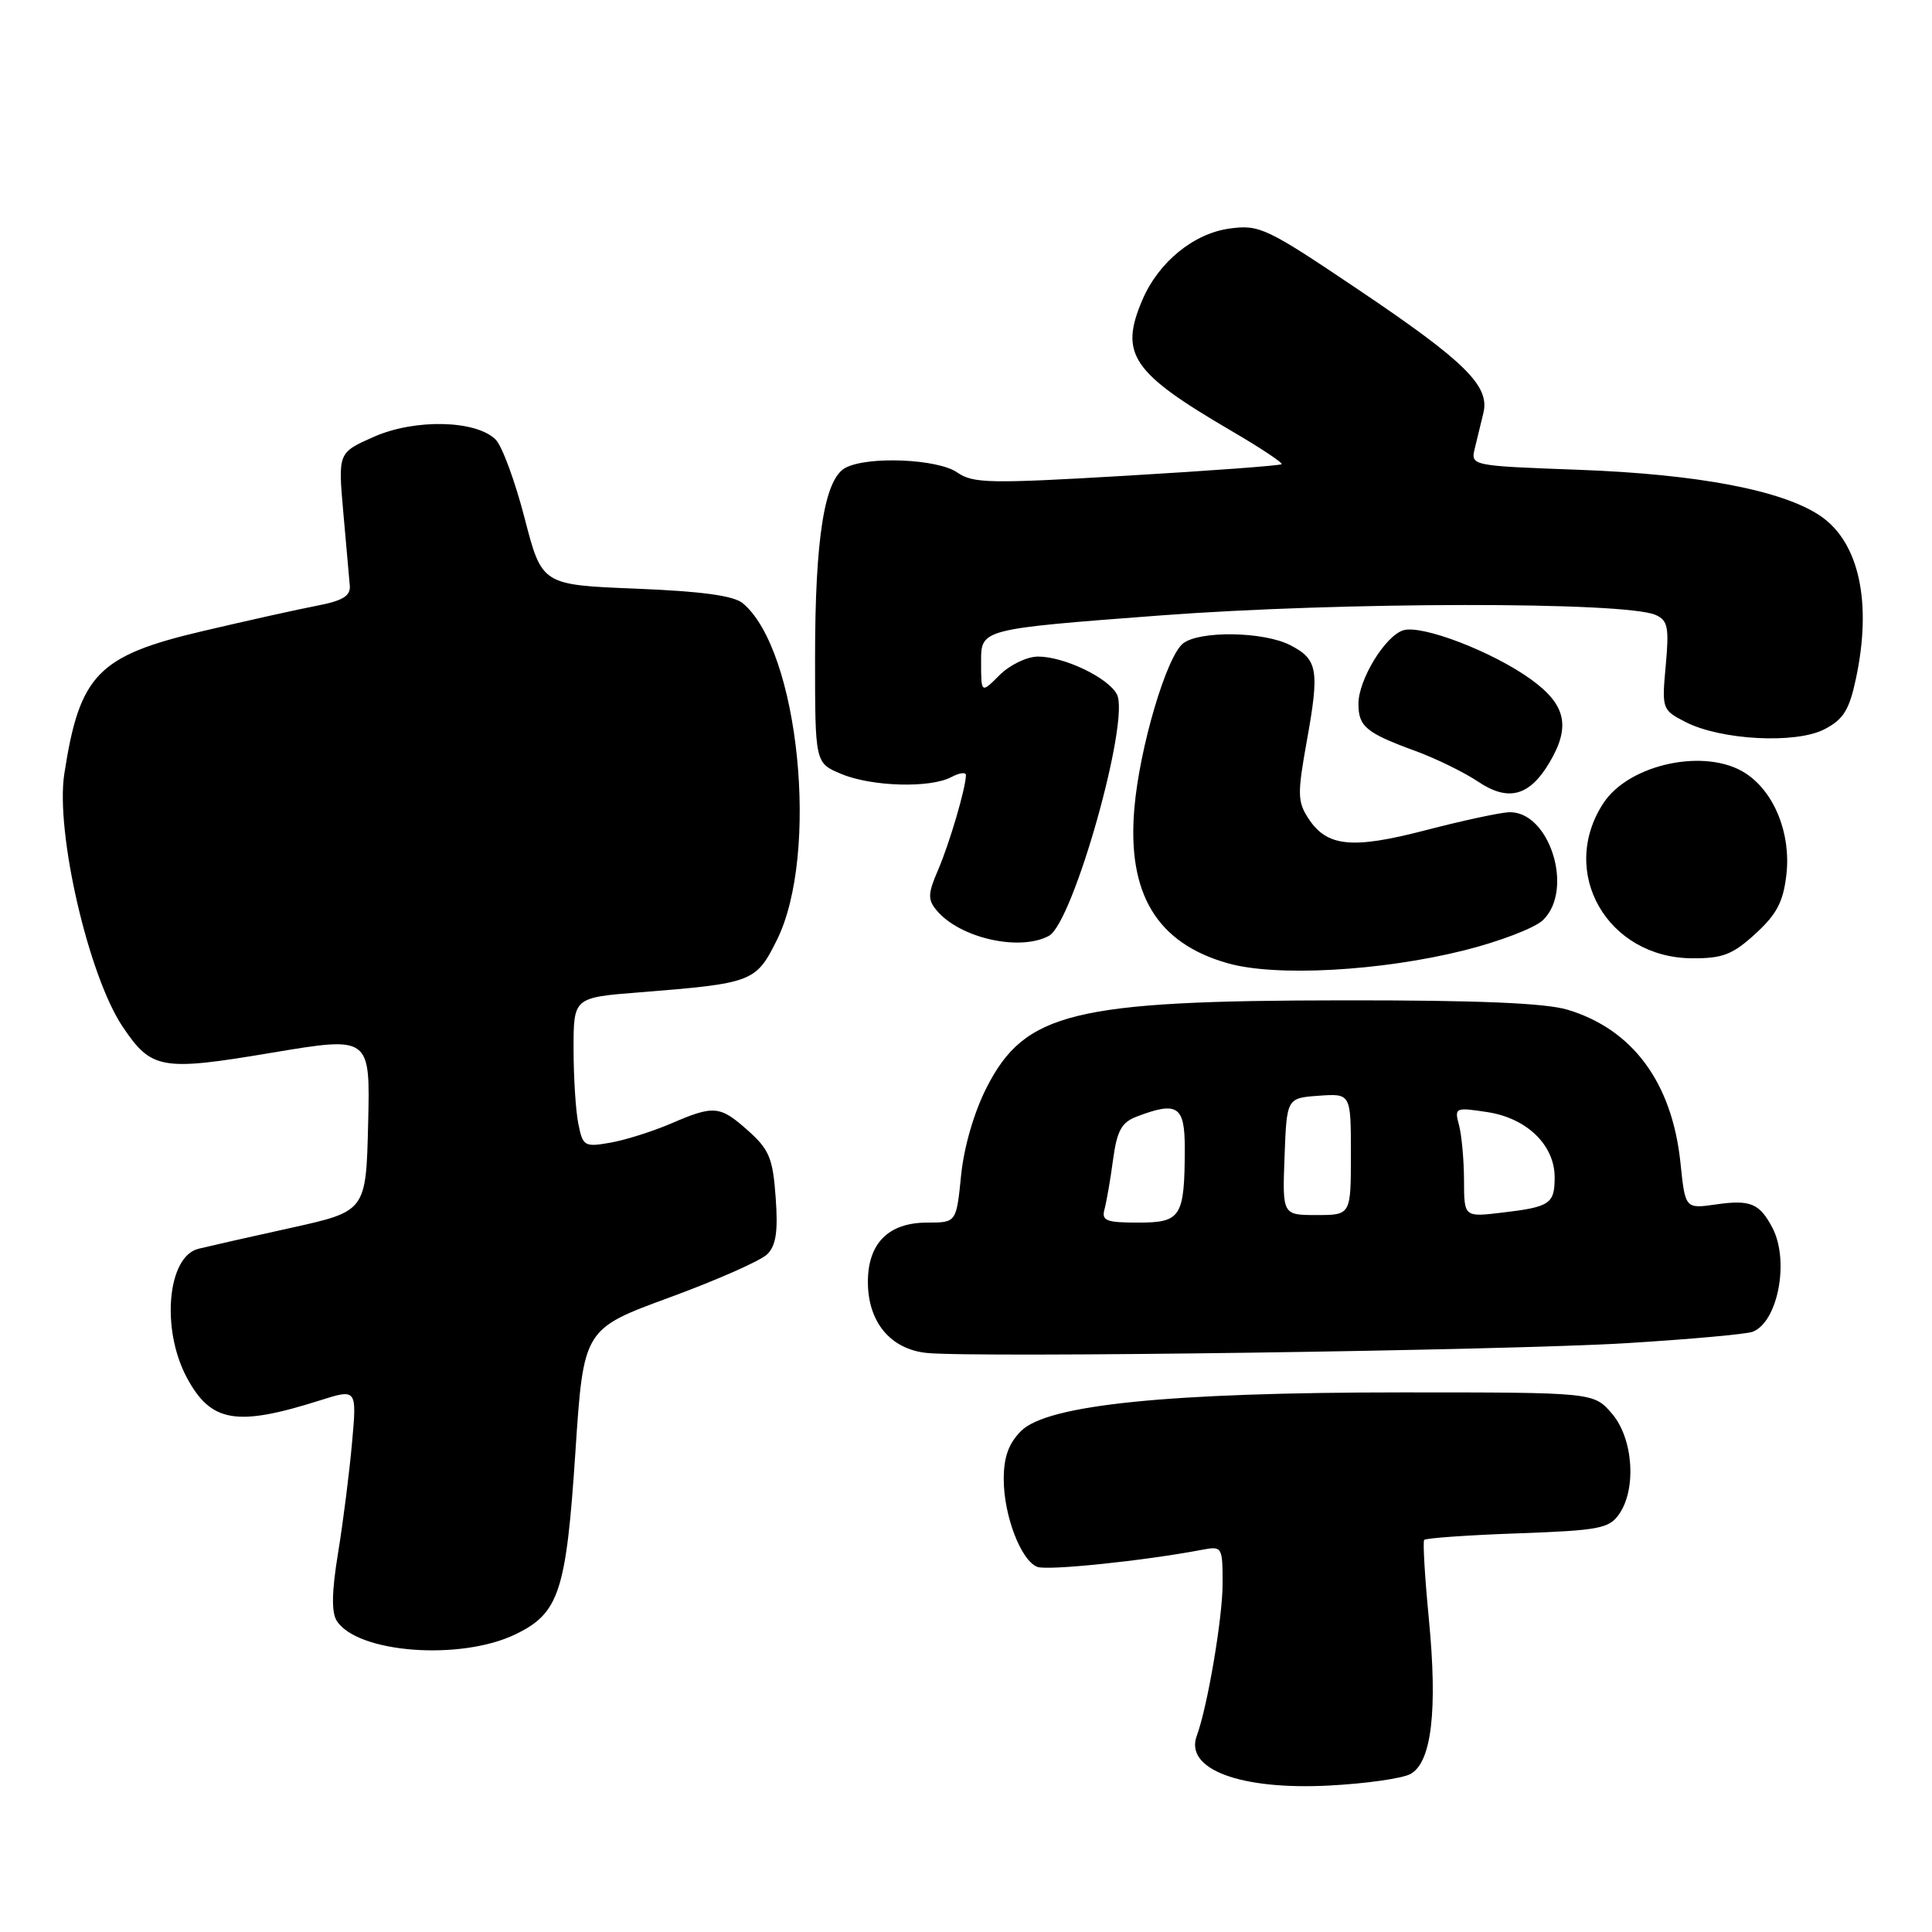 <?xml version="1.0" encoding="UTF-8" standalone="no"?>
<!DOCTYPE svg PUBLIC "-//W3C//DTD SVG 1.1//EN" "http://www.w3.org/Graphics/SVG/1.1/DTD/svg11.dtd" >
<svg xmlns="http://www.w3.org/2000/svg" xmlns:xlink="http://www.w3.org/1999/xlink" version="1.1" viewBox="0 0 256 256">
 <g >
 <path fill="currentColor"
d=" M 186.88 235.07 C 189.69 233.56 190.51 226.67 189.33 214.51 C 188.80 209.00 188.52 204.30 188.71 204.05 C 188.90 203.81 194.46 203.41 201.06 203.18 C 211.85 202.79 213.21 202.54 214.53 200.65 C 216.88 197.30 216.41 190.58 213.59 187.31 C 211.17 184.50 211.17 184.50 185.84 184.50 C 154.88 184.50 138.78 186.13 135.30 189.61 C 133.65 191.26 133.00 193.07 133.00 195.99 C 133.00 200.82 135.28 206.79 137.45 207.62 C 138.80 208.14 151.58 206.82 159.25 205.36 C 161.95 204.85 162.00 204.93 162.00 209.86 C 162.00 214.37 160.00 226.16 158.58 230.00 C 156.93 234.44 164.35 237.22 176.19 236.59 C 180.96 236.34 185.77 235.66 186.88 235.07 Z  M 68.29 216.56 C 74.08 213.77 75.02 210.92 76.24 192.45 C 77.32 176.10 77.32 176.10 88.72 171.92 C 94.99 169.62 100.82 167.04 101.67 166.19 C 102.83 165.03 103.11 163.16 102.78 158.67 C 102.41 153.49 101.93 152.33 99.16 149.85 C 95.39 146.48 94.62 146.41 88.88 148.89 C 86.47 149.92 82.87 151.06 80.88 151.41 C 77.44 152.01 77.23 151.89 76.63 148.90 C 76.28 147.17 76.00 142.70 76.00 138.96 C 76.00 132.18 76.00 132.18 84.75 131.49 C 99.73 130.30 100.17 130.13 102.94 124.56 C 108.61 113.16 105.87 86.13 98.42 79.93 C 97.21 78.93 92.98 78.35 84.25 78.00 C 71.80 77.50 71.80 77.50 69.51 68.64 C 68.25 63.77 66.53 59.10 65.68 58.25 C 63.09 55.66 54.98 55.47 49.54 57.88 C 44.79 59.98 44.79 59.98 45.49 67.90 C 45.88 72.26 46.26 76.62 46.35 77.60 C 46.46 78.96 45.43 79.60 42.00 80.26 C 39.52 80.73 32.72 82.25 26.88 83.62 C 12.95 86.89 10.55 89.37 8.52 102.54 C 7.33 110.27 11.74 129.35 16.27 136.07 C 20.08 141.73 21.39 141.95 36.03 139.49 C 49.06 137.31 49.06 137.31 48.78 148.90 C 48.50 160.50 48.50 160.50 38.50 162.71 C 33.00 163.92 27.50 165.17 26.29 165.47 C 22.18 166.49 21.32 176.12 24.75 182.53 C 27.94 188.49 31.33 189.07 42.39 185.56 C 47.29 184.01 47.29 184.01 46.64 191.25 C 46.28 195.24 45.45 201.79 44.79 205.81 C 43.96 210.85 43.91 213.63 44.61 214.75 C 47.32 219.04 60.99 220.08 68.29 216.56 Z  M 215.62 177.97 C 223.93 177.46 231.41 176.78 232.23 176.47 C 235.59 175.18 237.14 167.03 234.85 162.68 C 233.15 159.45 231.93 158.94 227.40 159.59 C 223.30 160.18 223.30 160.18 222.67 154.08 C 221.56 143.45 216.35 136.39 207.70 133.79 C 204.78 132.91 195.75 132.53 178.00 132.55 C 142.22 132.58 135.81 134.15 130.74 144.09 C 129.07 147.37 127.73 151.96 127.35 155.75 C 126.72 162.00 126.72 162.00 122.86 162.00 C 117.73 162.00 115.00 164.73 115.00 169.87 C 115.00 175.16 117.98 178.77 122.78 179.27 C 129.15 179.94 199.70 178.95 215.62 177.97 Z  M 194.00 125.93 C 198.68 124.76 203.38 122.96 204.45 121.92 C 208.65 117.88 205.27 107.33 199.87 107.63 C 198.57 107.71 193.61 108.78 188.86 110.02 C 179.17 112.54 175.84 112.21 173.39 108.48 C 171.92 106.23 171.90 105.21 173.15 98.24 C 174.86 88.76 174.62 87.37 170.97 85.49 C 167.47 83.68 158.98 83.54 156.77 85.25 C 154.58 86.95 151.00 99.04 150.31 107.09 C 149.33 118.42 153.28 124.98 162.70 127.64 C 169.06 129.45 183.00 128.68 194.00 125.93 Z  M 232.61 123.72 C 235.45 121.12 236.30 119.48 236.71 115.86 C 237.32 110.44 235.11 104.96 231.32 102.48 C 226.10 99.05 215.89 101.19 212.46 106.42 C 206.46 115.58 212.98 126.94 224.26 126.98 C 228.27 127.00 229.60 126.48 232.61 123.72 Z  M 138.98 124.01 C 142.20 122.29 149.79 95.34 147.99 91.99 C 146.81 89.78 140.99 87.00 137.55 87.00 C 136.08 87.00 133.82 88.09 132.45 89.45 C 130.00 91.91 130.00 91.91 130.00 87.63 C 130.00 83.35 130.00 83.35 153.75 81.55 C 177.79 79.74 215.32 79.70 219.37 81.48 C 221.00 82.20 221.18 83.10 220.72 88.18 C 220.19 93.94 220.24 94.07 223.30 95.65 C 227.97 98.07 237.93 98.60 241.73 96.64 C 244.25 95.34 245.03 94.10 245.91 89.97 C 248.09 79.82 246.34 71.82 241.18 68.34 C 236.16 64.96 224.97 62.83 209.18 62.25 C 194.85 61.72 194.85 61.72 195.43 59.36 C 195.74 58.06 196.25 55.97 196.56 54.71 C 197.42 51.14 194.15 47.91 180.02 38.40 C 167.81 30.18 166.90 29.75 162.95 30.28 C 158.18 30.92 153.51 34.73 151.38 39.72 C 148.29 46.93 149.96 49.38 163.16 57.09 C 167.01 59.34 170.01 61.33 169.82 61.51 C 169.64 61.69 160.41 62.38 149.32 63.03 C 131.18 64.10 128.92 64.06 126.85 62.61 C 124.26 60.80 114.98 60.41 112.02 61.99 C 109.25 63.47 108.00 71.28 108.00 87.10 C 108.00 101.10 108.00 101.10 111.47 102.55 C 115.50 104.24 123.28 104.46 126.07 102.96 C 127.13 102.40 128.00 102.28 127.99 102.71 C 127.98 104.39 125.84 111.67 124.32 115.23 C 122.94 118.42 122.91 119.19 124.11 120.63 C 127.15 124.29 135.09 126.10 138.98 124.01 Z  M 205.33 101.01 C 208.14 96.26 207.50 93.38 202.89 90.04 C 197.82 86.36 188.39 82.74 185.93 83.52 C 183.53 84.28 180.00 90.07 180.00 93.25 C 180.00 96.27 181.01 97.11 187.50 99.49 C 190.25 100.49 194.02 102.34 195.87 103.58 C 199.86 106.26 202.69 105.50 205.33 101.01 Z  M 146.35 160.25 C 146.61 159.29 147.13 156.34 147.48 153.70 C 148.01 149.80 148.61 148.72 150.63 147.95 C 156.05 145.89 157.00 146.53 156.99 152.25 C 156.96 161.27 156.50 162.00 150.82 162.00 C 146.58 162.00 145.94 161.75 146.35 160.25 Z  M 170.21 153.25 C 170.50 145.50 170.50 145.50 174.75 145.19 C 179.00 144.89 179.00 144.89 179.00 152.94 C 179.00 161.00 179.00 161.00 174.46 161.00 C 169.92 161.00 169.92 161.00 170.21 153.25 Z  M 193.99 156.39 C 193.98 153.70 193.68 150.42 193.33 149.10 C 192.70 146.76 192.81 146.71 197.09 147.36 C 202.32 148.16 206.00 151.73 206.00 156.00 C 206.00 159.52 205.39 159.93 199.02 160.68 C 194.00 161.28 194.00 161.28 193.99 156.39 Z "/>
</g>
</svg>
